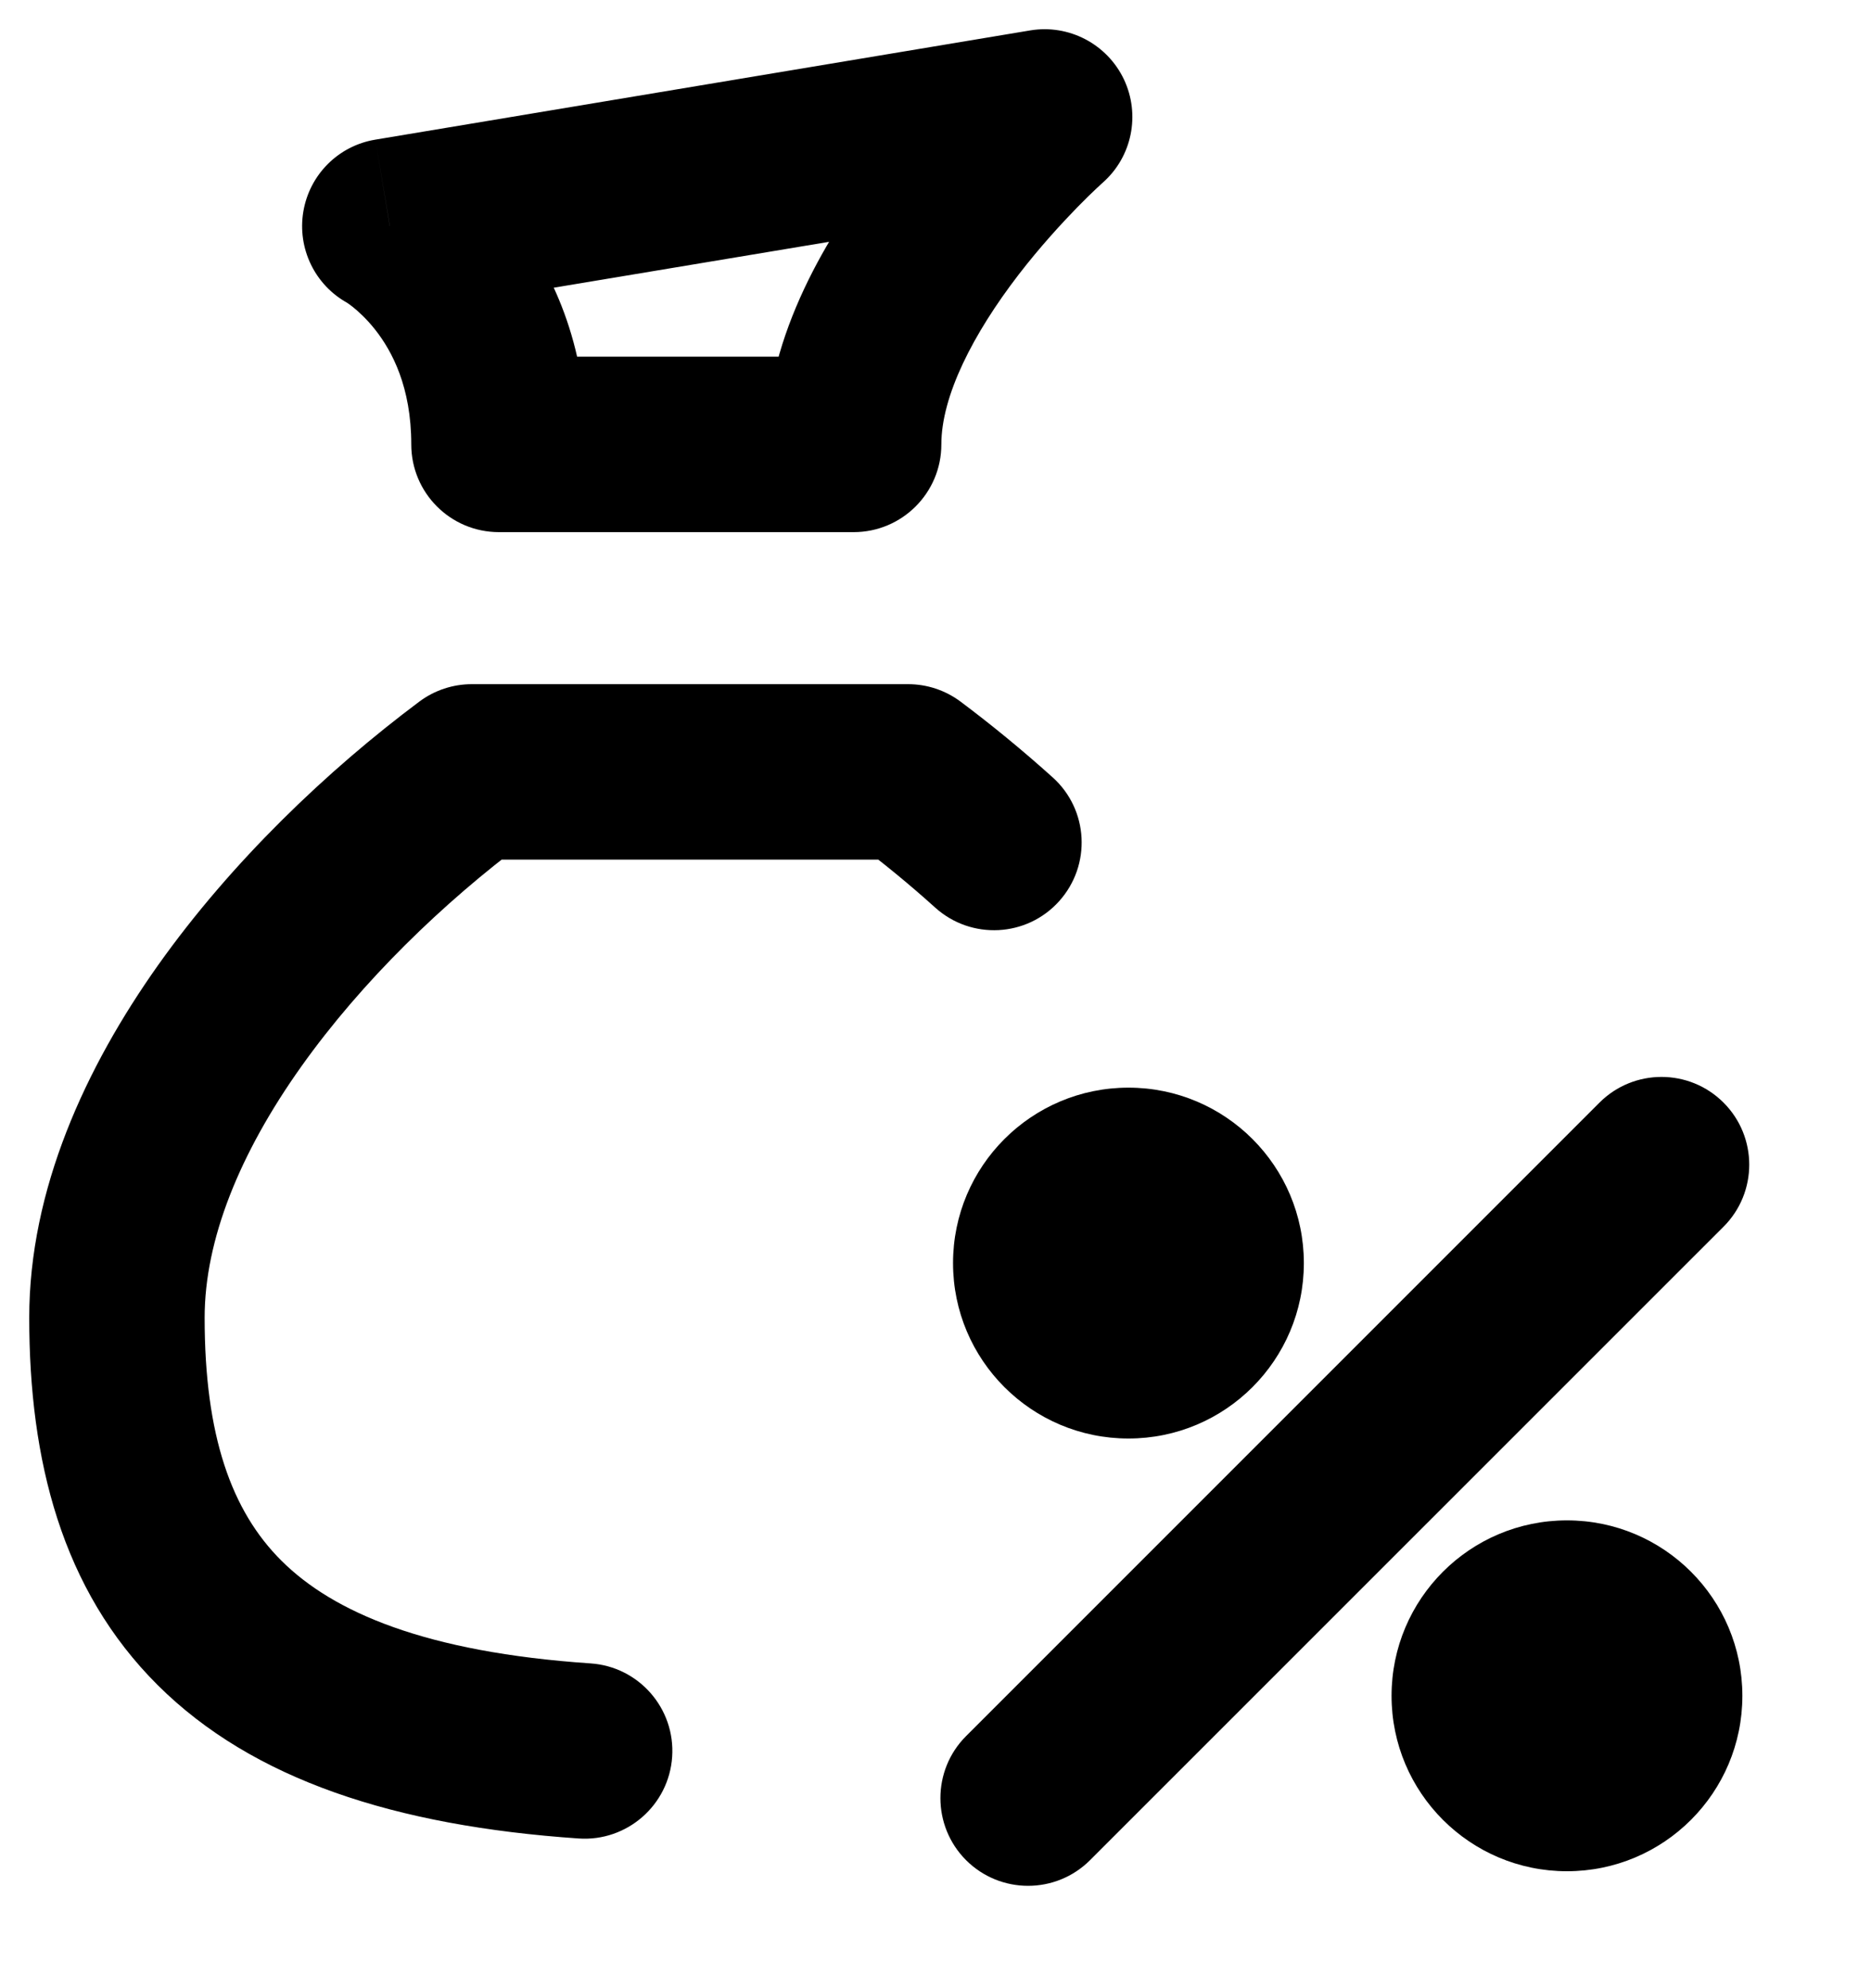 <svg width="16" height="17" viewBox="0 0 16 17" fill="none" xmlns="http://www.w3.org/2000/svg">
<path d="M7.765 6.6L8.214 5.999C8.084 5.902 7.927 5.85 7.765 5.85V6.6ZM4.035 6.6V5.85C3.873 5.85 3.716 5.902 3.586 5.999L4.035 6.6ZM8.933 1L9.43 1.562C9.681 1.341 9.754 0.98 9.611 0.678C9.467 0.376 9.14 0.205 8.81 0.26L8.933 1ZM3.333 1.933L3.21 1.194C2.894 1.246 2.647 1.493 2.594 1.809C2.541 2.124 2.693 2.439 2.974 2.592L3.333 1.933ZM4.267 3.8H3.517C3.517 4.214 3.852 4.55 4.267 4.55V3.8ZM7.3 3.8V4.55C7.714 4.55 8.05 4.214 8.05 3.8H7.3ZM4.949 15.72C5.362 15.748 5.72 15.435 5.748 15.022C5.776 14.609 5.464 14.251 5.051 14.223L4.949 15.72ZM7.998 7.761C8.306 8.038 8.78 8.014 9.057 7.706C9.334 7.398 9.31 6.924 9.002 6.647L7.998 7.761ZM8.261 14.845C7.969 15.137 7.969 15.612 8.261 15.905C8.554 16.198 9.029 16.198 9.322 15.905L8.261 14.845ZM14.739 10.489C15.032 10.196 15.032 9.721 14.739 9.428C14.446 9.135 13.971 9.135 13.678 9.428L14.739 10.489ZM7.765 5.85H4.035V7.35H7.765V5.85ZM3.586 5.999C2.799 6.587 1.981 7.367 1.353 8.251C0.731 9.128 0.25 10.171 0.25 11.267H1.75C1.75 10.601 2.049 9.861 2.576 9.12C3.097 8.387 3.796 7.714 4.484 7.201L3.586 5.999ZM8.81 0.26L3.21 1.194L3.457 2.673L9.057 1.74L8.81 0.26ZM3.333 1.933C2.974 2.592 2.974 2.592 2.973 2.591C2.973 2.591 2.973 2.591 2.973 2.591C2.972 2.591 2.972 2.591 2.971 2.59C2.971 2.59 2.97 2.589 2.969 2.589C2.968 2.588 2.966 2.587 2.965 2.587C2.963 2.585 2.962 2.585 2.961 2.584C2.959 2.583 2.961 2.584 2.965 2.587C2.973 2.592 2.991 2.604 3.015 2.623C3.064 2.662 3.136 2.727 3.21 2.821C3.352 3.002 3.517 3.308 3.517 3.8H5.017C5.017 2.934 4.715 2.308 4.39 1.894C4.23 1.692 4.069 1.544 3.943 1.445C3.88 1.395 3.825 1.357 3.782 1.329C3.76 1.315 3.742 1.303 3.727 1.295C3.719 1.29 3.713 1.286 3.707 1.283C3.704 1.281 3.701 1.28 3.699 1.278C3.698 1.278 3.697 1.277 3.696 1.277C3.695 1.276 3.694 1.276 3.694 1.276C3.694 1.276 3.693 1.275 3.693 1.275C3.693 1.275 3.692 1.275 3.333 1.933ZM4.267 4.55H7.3V3.05H4.267V4.55ZM8.05 3.8C8.05 3.385 8.321 2.855 8.711 2.348C8.892 2.113 9.076 1.913 9.214 1.771C9.283 1.701 9.339 1.646 9.378 1.61C9.397 1.592 9.411 1.579 9.42 1.571C9.425 1.567 9.428 1.564 9.429 1.563C9.43 1.562 9.431 1.561 9.431 1.561C9.431 1.561 9.431 1.561 9.431 1.562C9.43 1.562 9.43 1.562 9.43 1.562C9.43 1.562 9.43 1.562 9.43 1.562C9.43 1.562 9.43 1.562 8.933 1C8.437 0.438 8.437 0.438 8.437 0.438C8.437 0.438 8.436 0.438 8.436 0.438C8.436 0.439 8.436 0.439 8.436 0.439C8.435 0.439 8.434 0.44 8.434 0.441C8.432 0.442 8.43 0.444 8.428 0.446C8.423 0.45 8.417 0.455 8.41 0.462C8.395 0.476 8.374 0.495 8.349 0.519C8.298 0.567 8.227 0.636 8.142 0.722C7.974 0.894 7.749 1.139 7.522 1.433C7.096 1.987 6.55 2.858 6.55 3.8H8.05ZM0.25 11.267C0.25 12.485 0.527 13.591 1.35 14.41C2.161 15.216 3.374 15.612 4.949 15.72L5.051 14.223C3.637 14.127 2.85 13.785 2.408 13.346C1.979 12.92 1.75 12.276 1.75 11.267H0.25ZM9.002 6.647C8.742 6.413 8.477 6.196 8.214 5.999L7.316 7.201C7.543 7.37 7.773 7.558 7.998 7.761L9.002 6.647ZM9.322 15.905L14.739 10.489L13.678 9.428L8.261 14.845L9.322 15.905Z" fill="black"/>
<circle cx="13.4" cy="14.5" r="1.5" fill="black"/>
<circle cx="9.65" cy="10.8" r="1.5" fill="black"/>
</svg>
